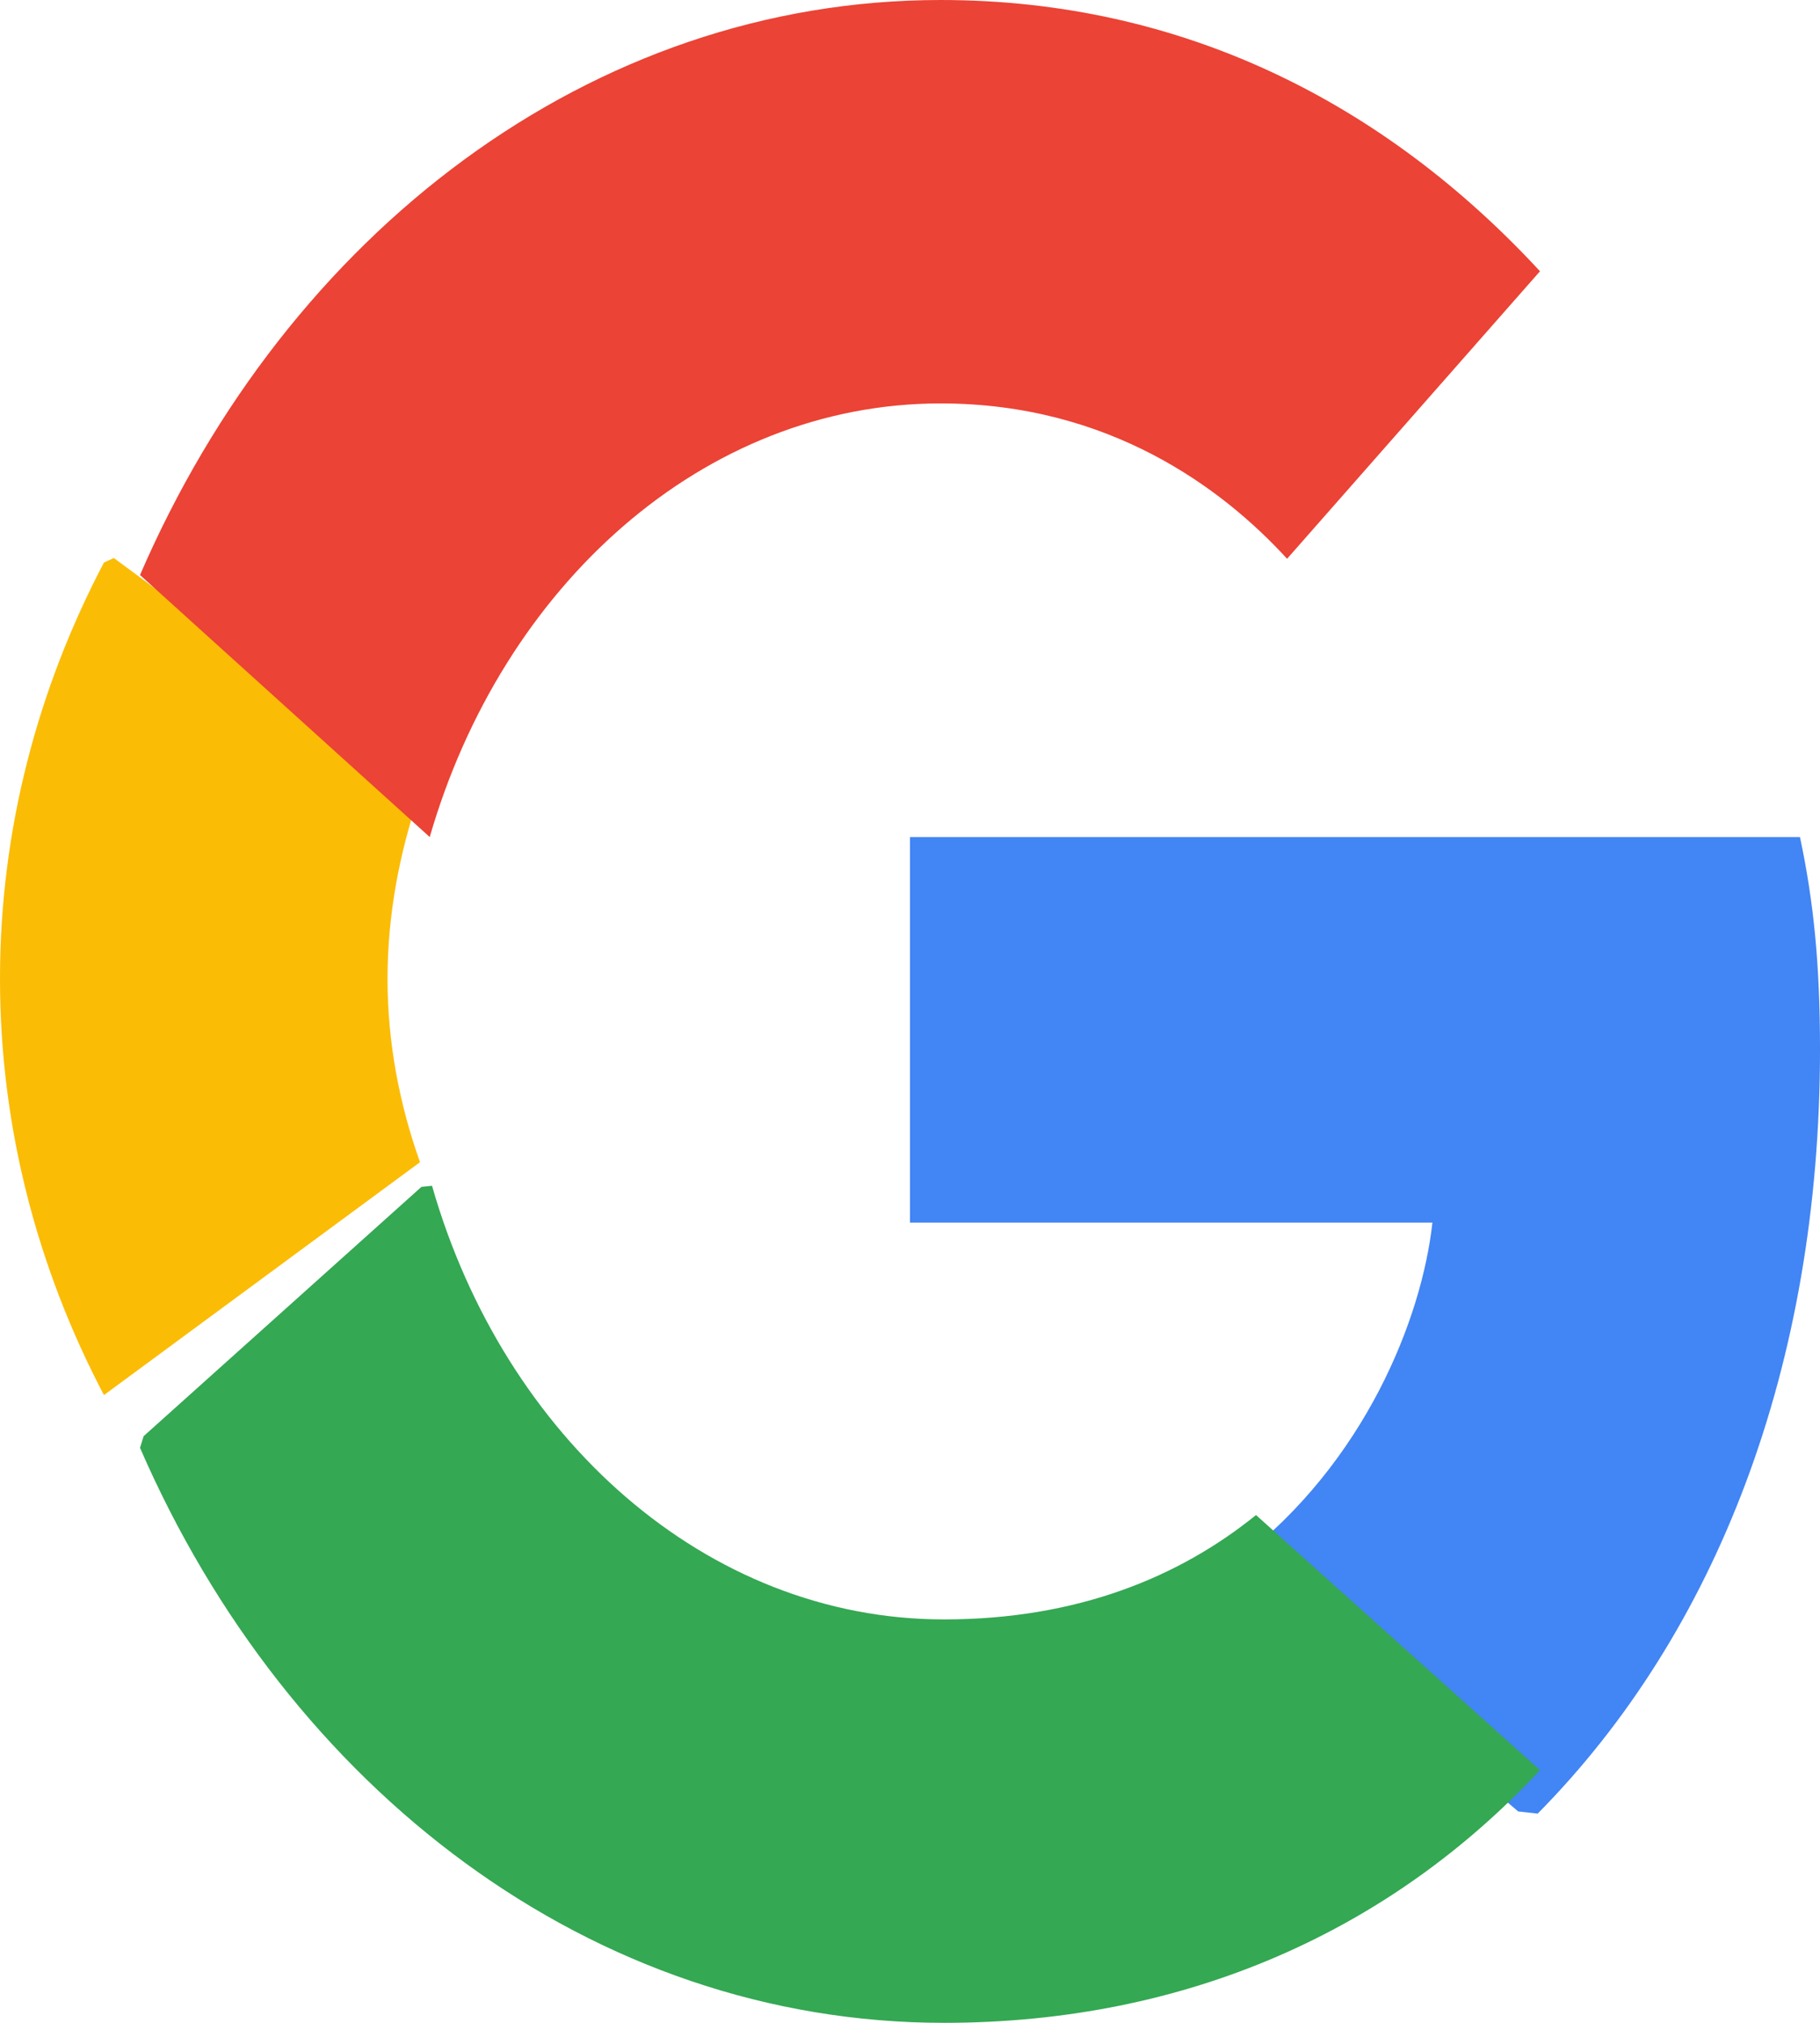 <svg width="27" height="30" viewBox="0 0 27 30" fill="none" xmlns="http://www.w3.org/2000/svg">
    <path d="M27 15.564C27 14.297 26.906 13.373 26.703 12.414H13.5V18.132H21.25C21.094 19.553 20.25 21.693 18.375 23.131L18.349 23.322L22.523 26.865L22.812 26.897C25.469 24.209 27 20.255 27 15.564Z" fill="#4285F4"/>
    <path d="M14.004 30C17.609 30 20.636 28.625 22.846 26.252L18.633 22.469C17.506 23.381 15.992 24.017 14.004 24.017C10.474 24.017 7.477 21.317 6.409 17.586L6.252 17.602L2.131 21.299L2.077 21.472C4.272 26.527 8.782 30 14.004 30Z" fill="#34A853"/>
    <path d="M6.231 17.236C5.926 16.381 5.749 15.464 5.749 14.516C5.749 13.569 5.926 12.652 6.215 11.796L6.207 11.614L1.689 8.276L1.542 8.343C0.562 10.207 0 12.301 0 14.516C0 16.732 0.562 18.825 1.542 20.69L6.231 17.236Z" fill="#FBBC05"/>
    <path d="M13.954 5.983C16.45 5.983 18.134 7.238 19.094 8.287L22.846 4.023C20.542 1.53 17.543 0 13.954 0C8.754 0 4.263 3.473 2.077 8.528L6.375 12.414C7.454 8.683 10.438 5.983 13.954 5.983Z" fill="#EB4335"/>
</svg>
